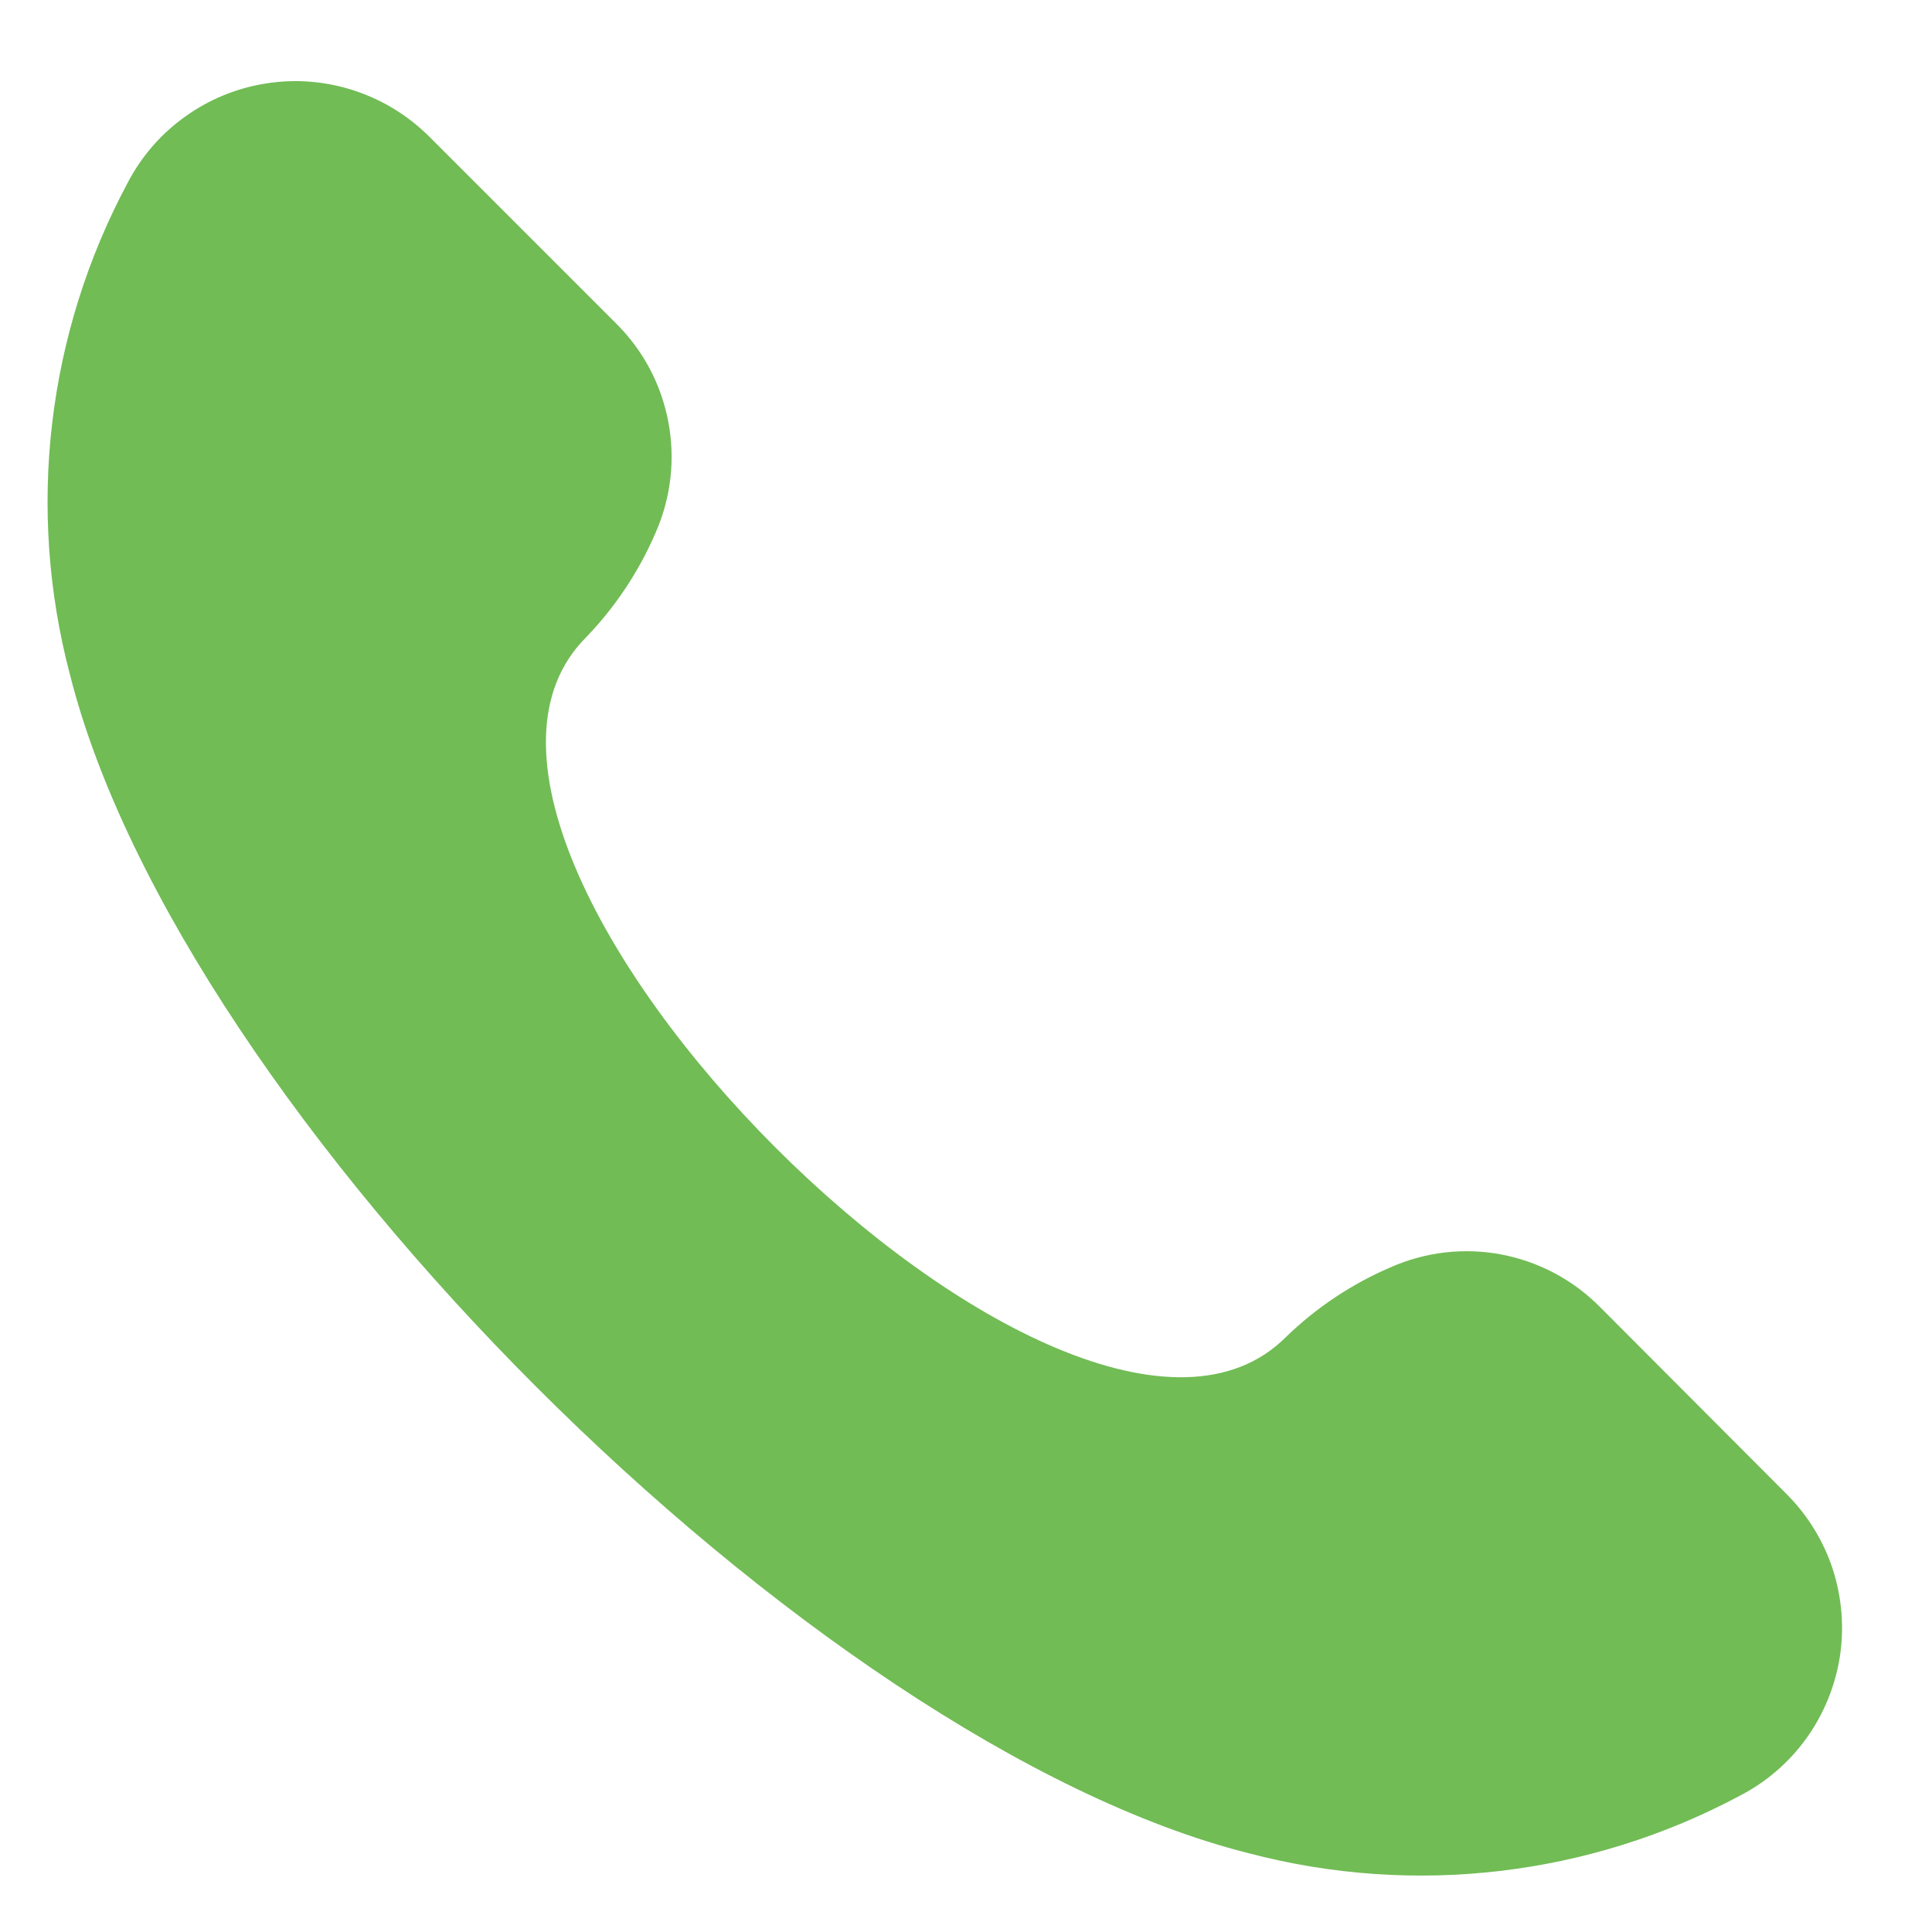 <svg width="17" height="17" viewBox="0 0 17 17" fill="none" xmlns="http://www.w3.org/2000/svg">
<path d="M15.723 13.149C15.907 13.334 16.046 13.56 16.127 13.808C16.207 14.057 16.229 14.321 16.189 14.579C16.148 14.837 16.048 15.082 15.896 15.294C15.743 15.507 15.543 15.68 15.311 15.8C13.985 16.509 12.441 16.69 10.988 16.307C7.13 15.336 1.586 9.792 0.615 5.934C0.232 4.481 0.413 2.937 1.122 1.611C1.242 1.379 1.415 1.179 1.628 1.027C1.84 0.874 2.085 0.774 2.343 0.734C2.602 0.693 2.866 0.715 3.114 0.796C3.363 0.877 3.588 1.015 3.774 1.199L5.42 2.845C5.657 3.079 5.818 3.381 5.88 3.709C5.943 4.037 5.905 4.376 5.771 4.682C5.624 5.026 5.416 5.339 5.157 5.608C3.275 7.49 9.433 13.648 11.315 11.765C11.583 11.505 11.897 11.296 12.241 11.149C12.546 11.015 12.886 10.976 13.214 11.039C13.542 11.102 13.844 11.263 14.078 11.5L15.723 13.149Z" fill="#71BC55"/>
</svg>
